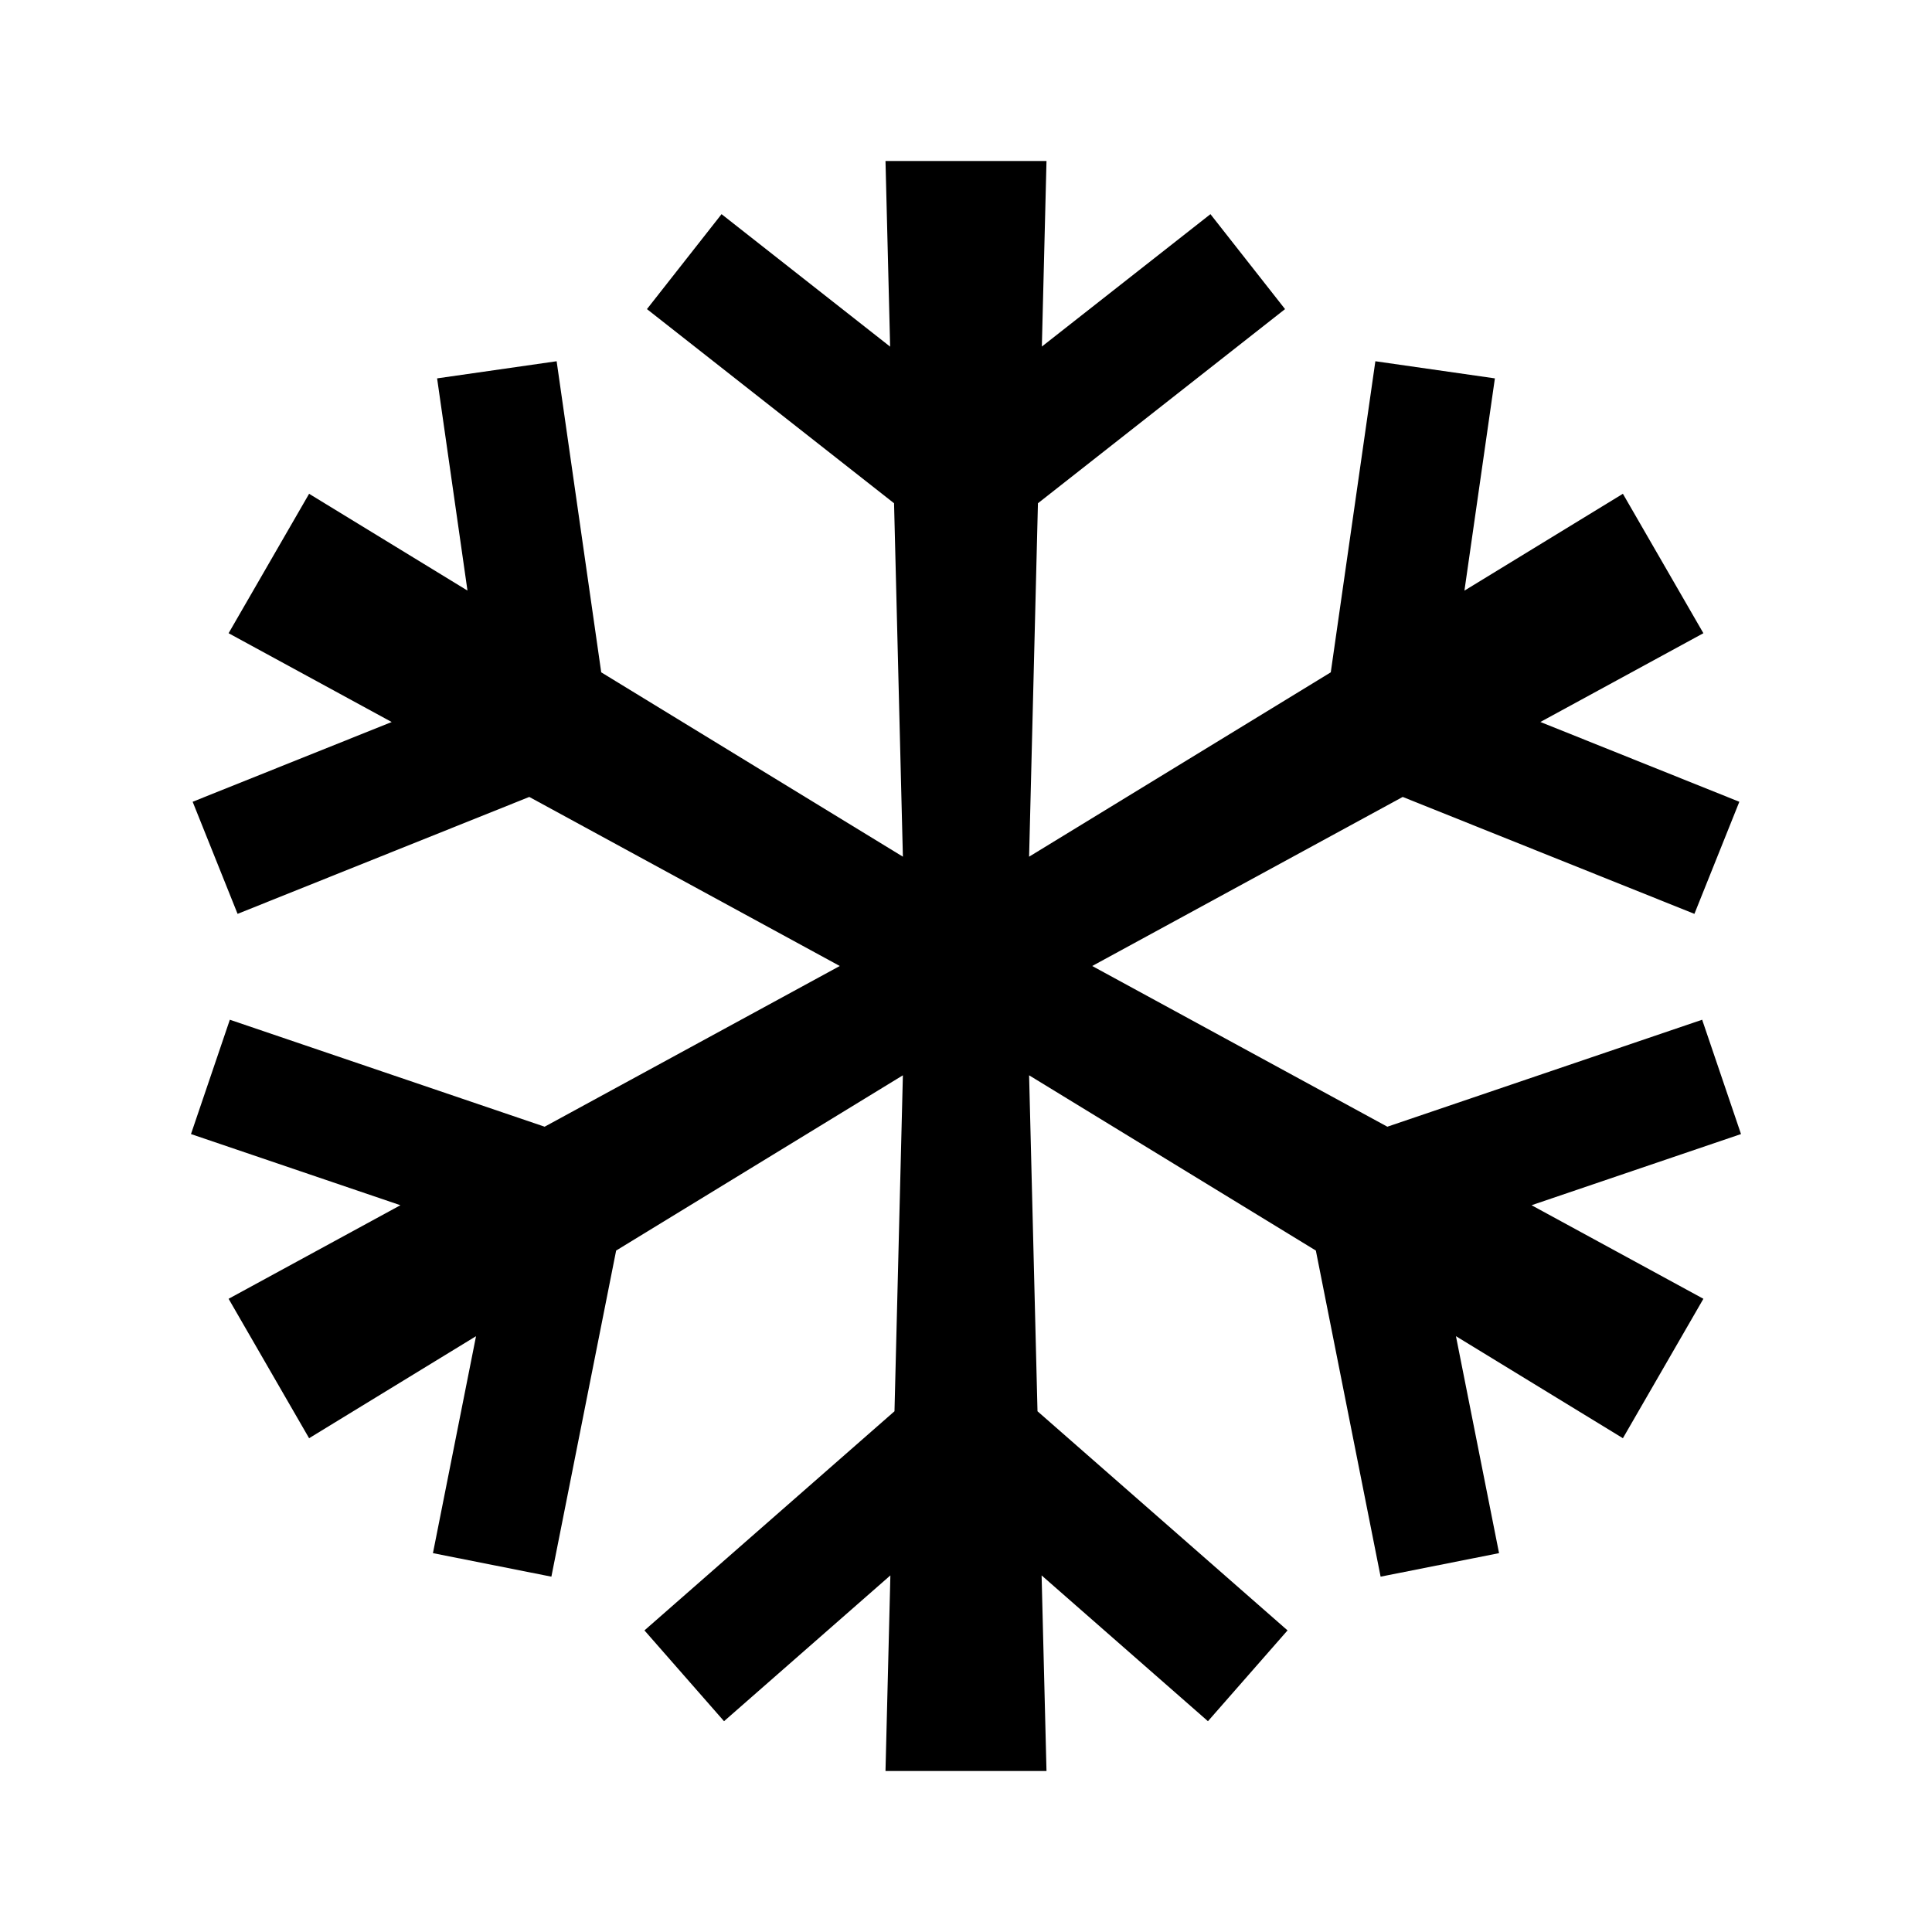 <svg xmlns="http://www.w3.org/2000/svg" width="3em" height="3em" viewBox="0 0 512 512"><path fill="currentColor" fill-rule="evenodd" d="m277.333 42.667l-1.23 49.174l44.678-35.088l19.77 25.162l-65.486 51.453l-2.342 93.664l79.947-48.86l11.816-82.438l31.676 4.54l-8.07 56.248l41.993-25.664l21.333 36.95l-43.2 23.523l52.726 21.148l-11.906 29.703l-77.303-30.986L289.447 256l78.217 42.589l83.424-28.349l10.296 30.299l-55.505 18.858l45.54 24.795l-21.334 36.95l-44.243-27.039l11.421 57.496l-31.387 6.233l-17.162-86.42l-75.991-46.445l2.226 89.032l66.263 58.073l-21.091 24.066l-44.085-38.64l1.297 51.836h-42.667l1.295-51.835l-44.083 38.639l-21.09-24.066l66.261-58.073l2.226-89.032l-75.99 46.444l-17.162 86.421l-31.387-6.233l11.42-57.498l-44.242 27.041l-21.333-36.95l45.537-24.796l-55.503-18.857l10.296-30.299l83.424 28.348L222.55 256l-82.287-44.804l-77.302 30.986l-11.906-29.703l52.747-21.136l-43.221-23.534l21.333-36.95l41.971 25.651l-8.048-56.236l31.676-4.54l11.817 82.439l79.945 48.859l-2.342-93.665l-65.485-51.452l19.77-25.162l44.677 35.112l-1.229-49.198z"/></svg>